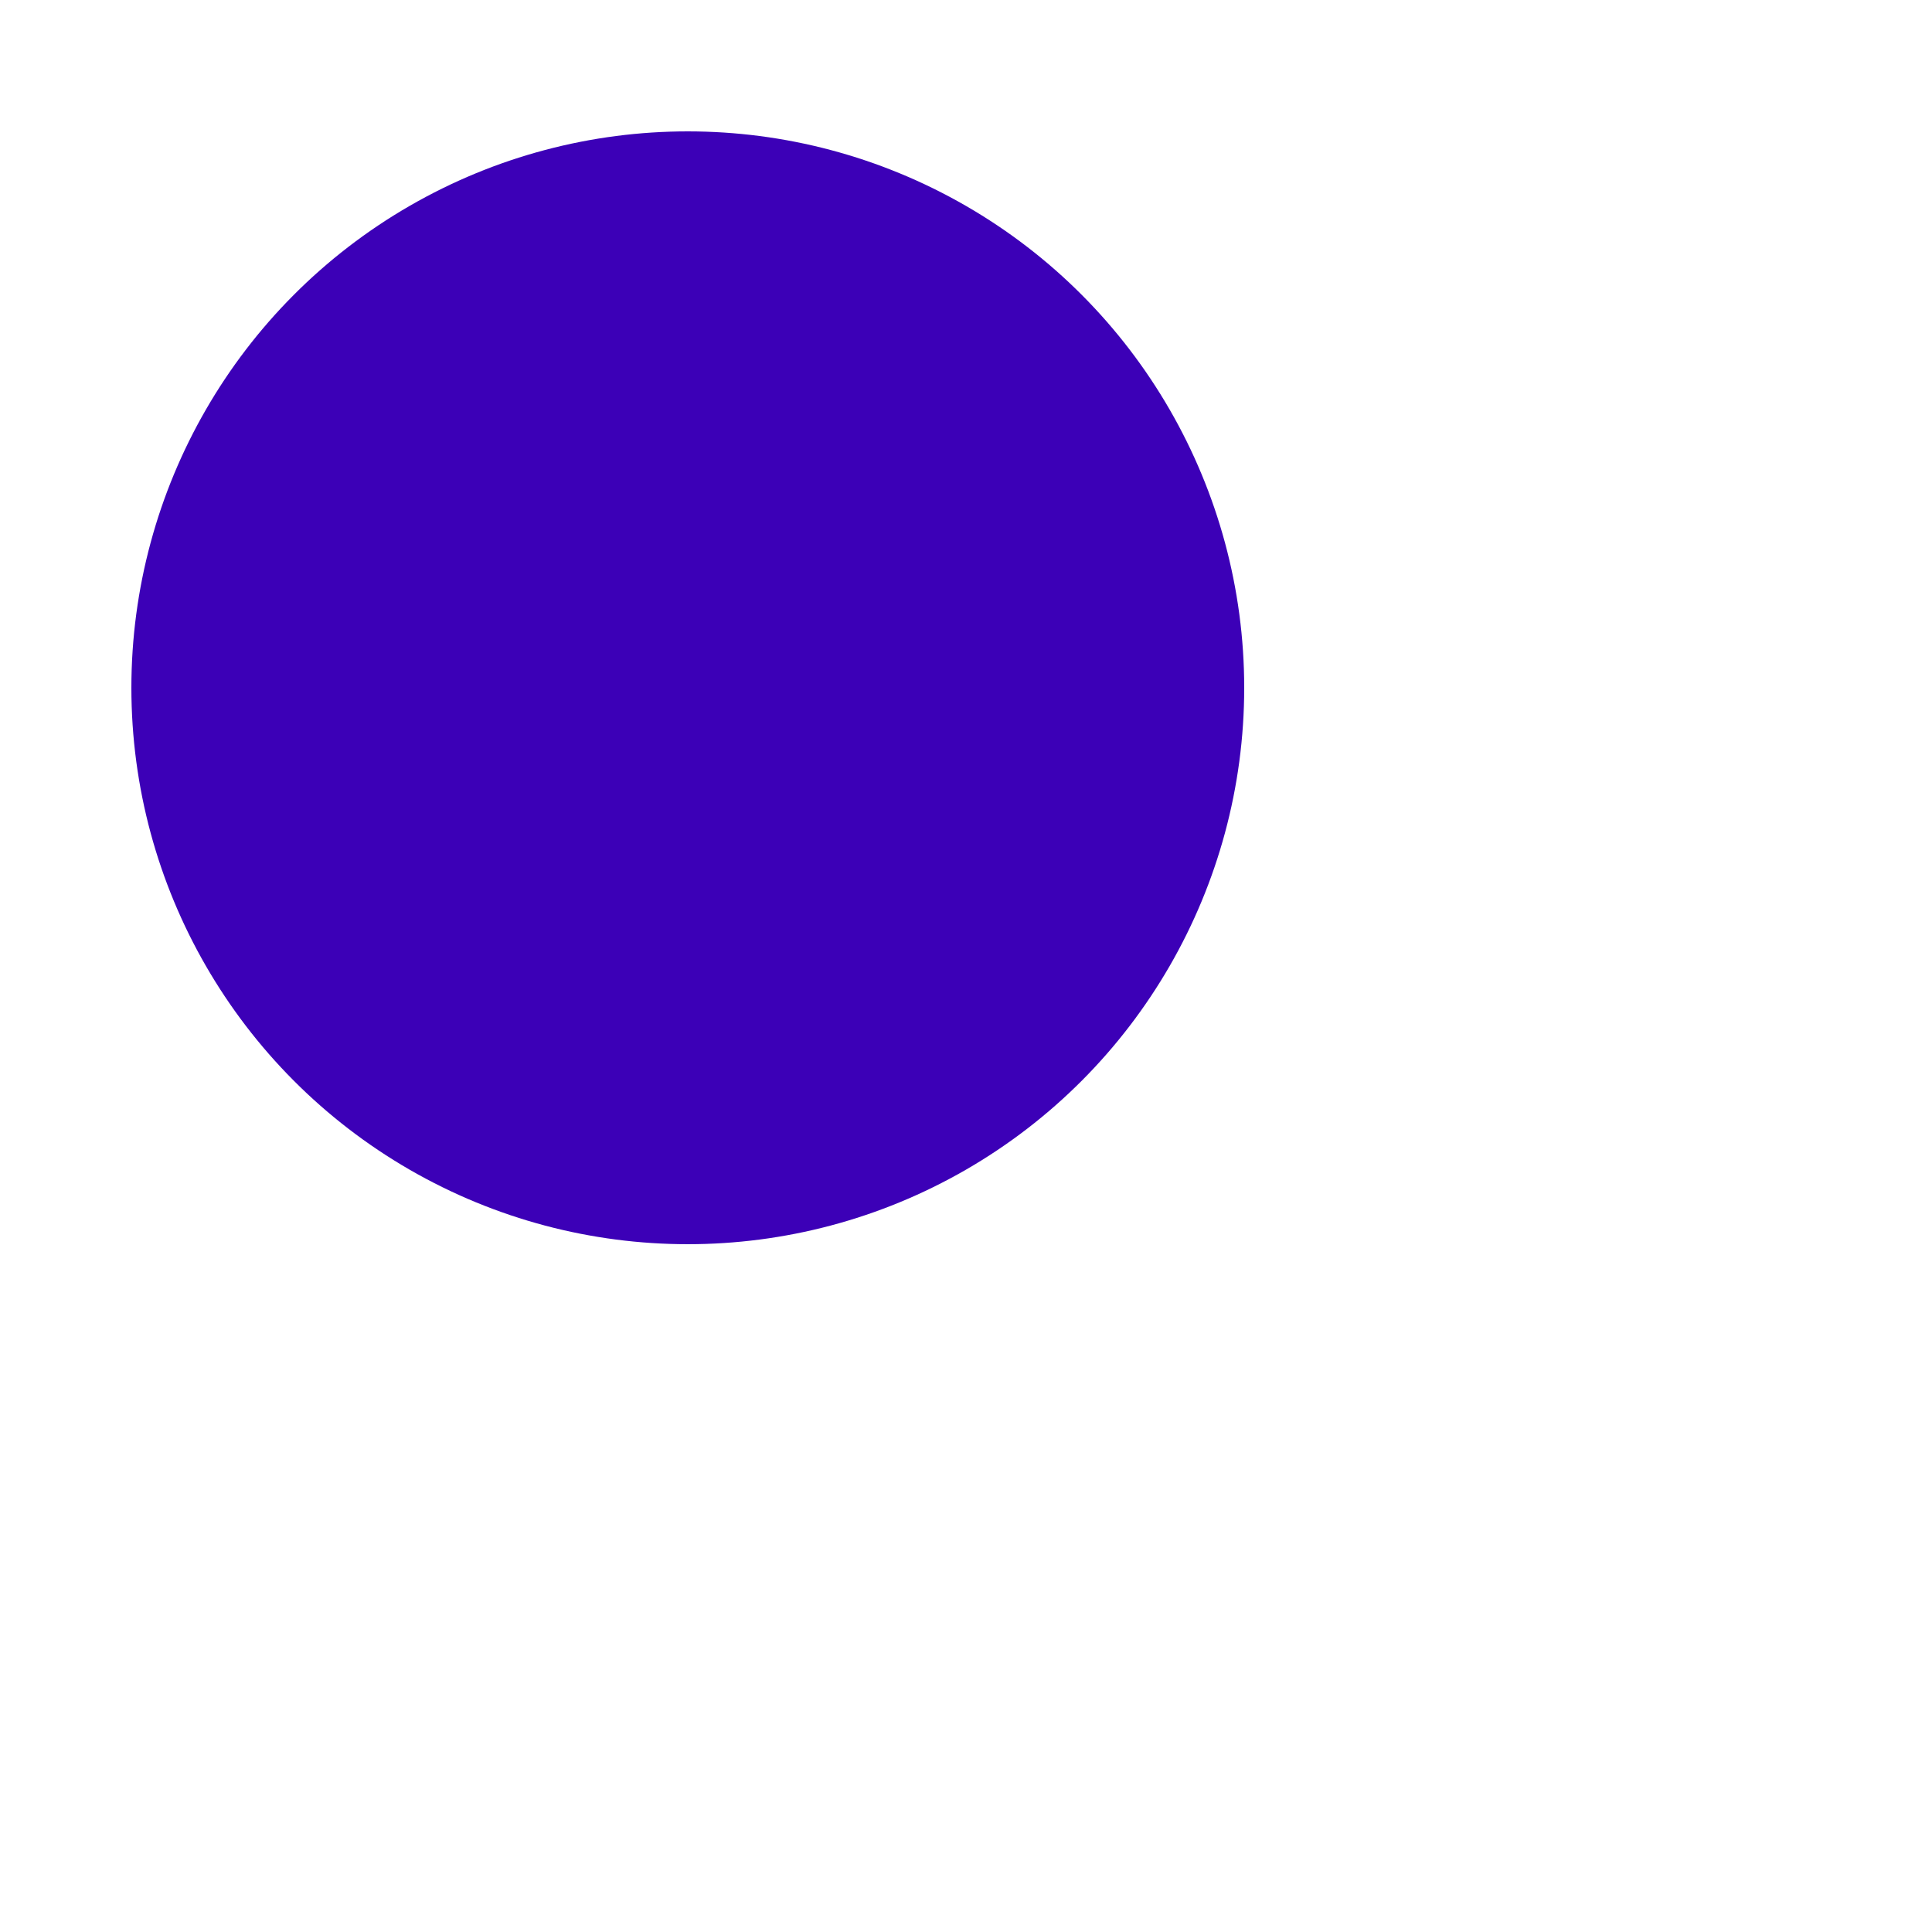 <?xml version="1.0" encoding="utf-8"?>
<!-- Generator: Adobe Illustrator 22.1.0, SVG Export Plug-In . SVG Version: 6.00 Build 0)  -->
<svg version="1.1" id="Layer_1" xmlns="http://www.w3.org/2000/svg" xmlns:xlink="http://www.w3.org/1999/xlink" x="0px" y="0px"
	 viewBox="0 0 25 25" style="enable-background:new 0 0 25 25;" xml:space="preserve">
<style type="text/css">
	.st0{filter:url(#Adobe_OpacityMaskFilter);}
	.st1{fill:#FFFFFF;}
	.st2{mask:url(#mask-2_1_);fill:#FFFFFF;}
	.st3{fill:#3C00B7;}
</style>
<title>search</title>
<desc>Created with Sketch.</desc>
<g id="Nav_x2F_Footer">
	<g id="_x31_440-Nav" transform="translate(-1244, -18)">
		<g id="search" transform="translate(1244, 18)">
			<g id="Clip-2">
			</g>
			<defs>
				<filter id="Adobe_OpacityMaskFilter" filterUnits="userSpaceOnUse" x="0" y="0" width="25" height="25">
					<feColorMatrix  type="matrix" values="1 0 0 0 0  0 1 0 0 0  0 0 1 0 0  0 0 0 1 0"/>
				</filter>
			</defs>
			<mask maskUnits="userSpaceOnUse" x="0" y="0" width="25" height="25" id="mask-2_1_">
				<g class="st0">
					<polygon id="path-1_1_" class="st1" points="0,0 25,0 25,25 0,25 					"/>
				</g>
			</mask>
			<path id="Fill-1" class="st2" d="M8.9,16.1c-4,0-7.2-3.2-7.2-7.2s3.2-7.2,7.2-7.2s7.2,3.2,7.2,7.2S12.9,16.1,8.9,16.1 M24.8,23.6
				l-9-9c1.3-1.5,2-3.5,2-5.7c0-4.9-4-8.9-8.9-8.9S0,4,0,8.9c0,4.9,4,8.9,8.9,8.9c2.1,0,4.1-0.8,5.7-2l9,9c0.2,0.2,0.4,0.2,0.6,0.2
				c0.2,0,0.4-0.1,0.6-0.2C25.1,24.4,25.1,23.9,24.8,23.6"/>
		</g>
	</g>
</g>
<circle class="st3" cx="8.9" cy="8.9" r="7.2"/>
</svg>
